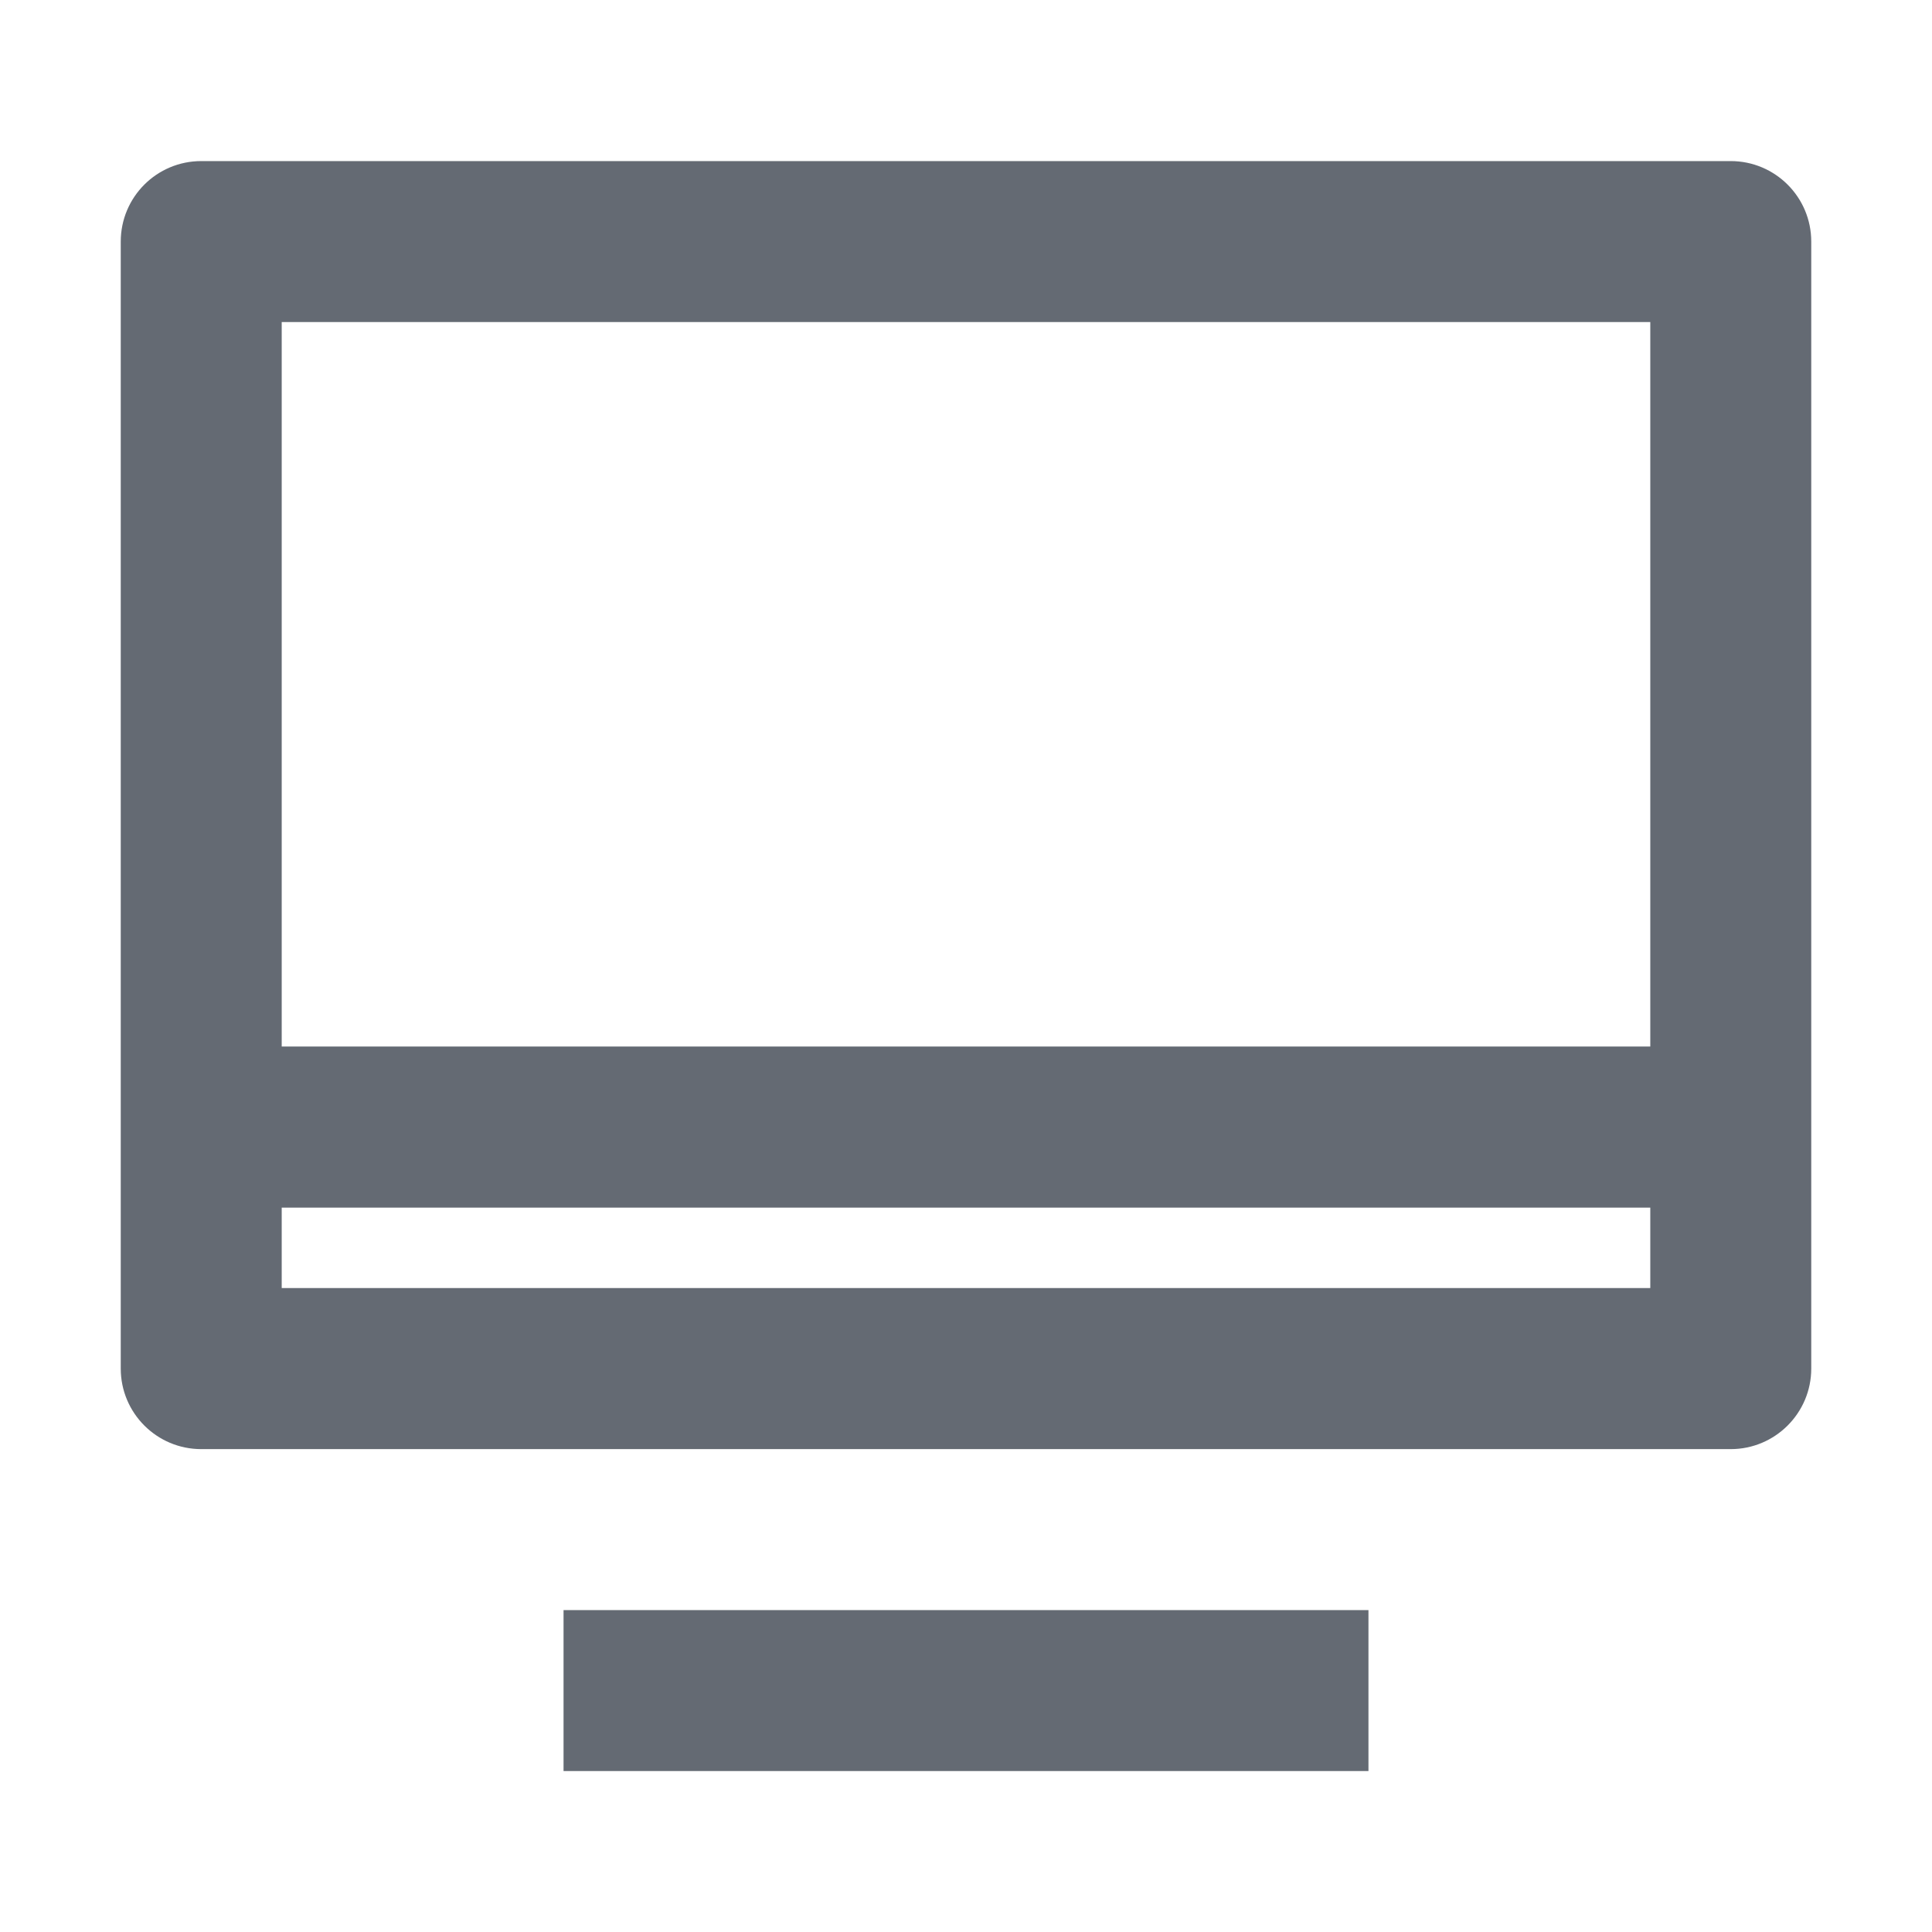 <svg width="16" height="16" viewBox="0 0 16 16" fill="none" xmlns="http://www.w3.org/2000/svg">
<path d="M14.333 1.334H1.667C1.298 1.334 1 1.632 1 2.001V11.334C1 11.702 1.298 12.001 1.667 12.001H14.333C14.701 12.001 15 11.702 15 11.334V2.001C15 1.632 14.701 1.334 14.333 1.334ZM2.333 8.667V2.667H13.667V8.667H2.333ZM2.333 10.001H13.667V10.667H2.333V10.001ZM4.667 13.334H11.333V14.667H4.667V13.334Z" fill="#646A73"/>
</svg>
